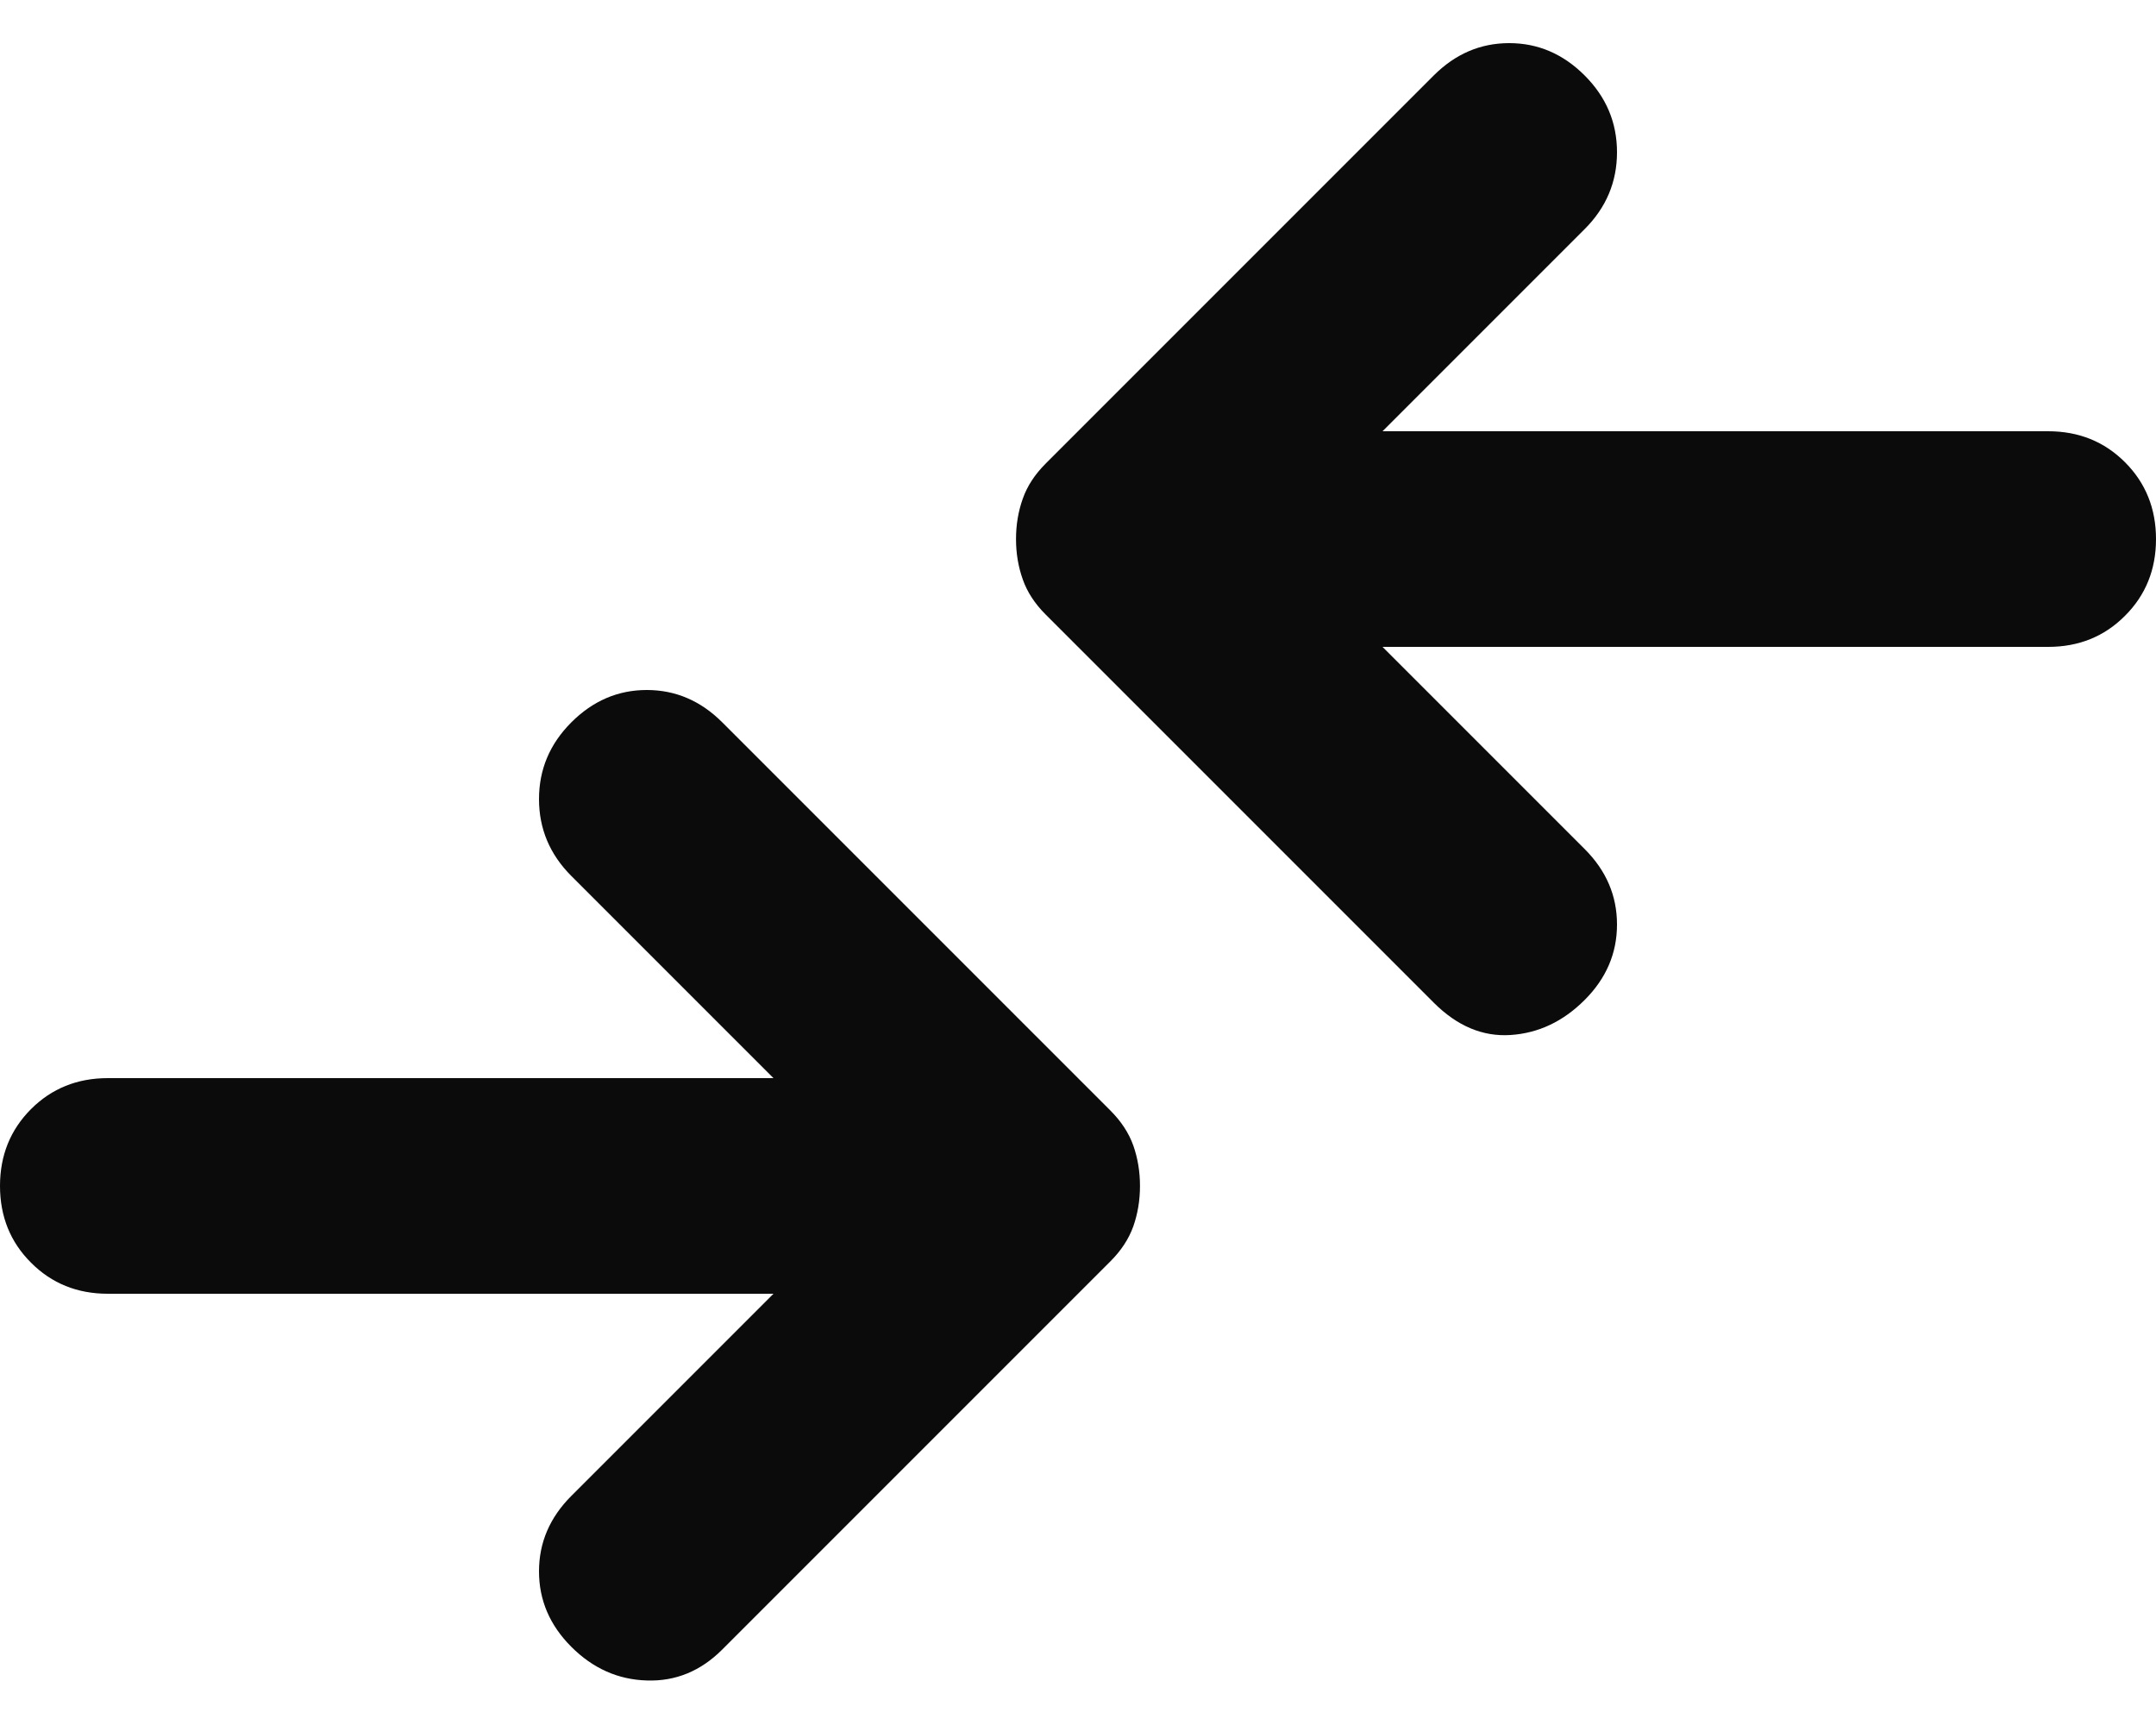 <svg width="20" height="16" viewBox="0 0 20 16" fill="none" xmlns="http://www.w3.org/2000/svg">
<path d="M13.3 9.3L9.7 5.7C9.6 5.6 9.529 5.492 9.488 5.375C9.446 5.258 9.425 5.133 9.425 5C9.425 4.867 9.446 4.742 9.488 4.625C9.529 4.508 9.6 4.4 9.7 4.3L13.3 0.7C13.5 0.5 13.733 0.4 14 0.4C14.267 0.4 14.5 0.5 14.7 0.7C14.9 0.9 15 1.137 15 1.412C15 1.687 14.9 1.925 14.7 2.125L12.825 4H19C19.283 4 19.521 4.096 19.712 4.287C19.904 4.479 20 4.717 20 5C20 5.283 19.904 5.521 19.712 5.712C19.521 5.904 19.283 6 19 6H12.825L14.7 7.875C14.9 8.075 15 8.308 15 8.575C15 8.842 14.9 9.075 14.7 9.275C14.5 9.475 14.271 9.583 14.013 9.6C13.754 9.617 13.517 9.517 13.3 9.3ZM5.3 15.275C5.5 15.475 5.733 15.579 6 15.587C6.267 15.596 6.5 15.5 6.7 15.3L10.3 11.7C10.4 11.6 10.471 11.492 10.513 11.375C10.554 11.258 10.575 11.133 10.575 11C10.575 10.867 10.554 10.742 10.513 10.625C10.471 10.508 10.4 10.4 10.3 10.3L6.7 6.7C6.5 6.5 6.267 6.4 6 6.4C5.733 6.4 5.5 6.5 5.3 6.7C5.1 6.9 5 7.137 5 7.412C5 7.687 5.1 7.925 5.3 8.125L7.175 10H1C0.717 10 0.479 10.096 0.288 10.287C0.096 10.479 0 10.717 0 11C0 11.283 0.096 11.521 0.288 11.712C0.479 11.904 0.717 12 1 12H7.175L5.3 13.875C5.1 14.075 5 14.308 5 14.575C5 14.842 5.1 15.075 5.3 15.275Z" fill="#0B0B0B"/>
</svg>
